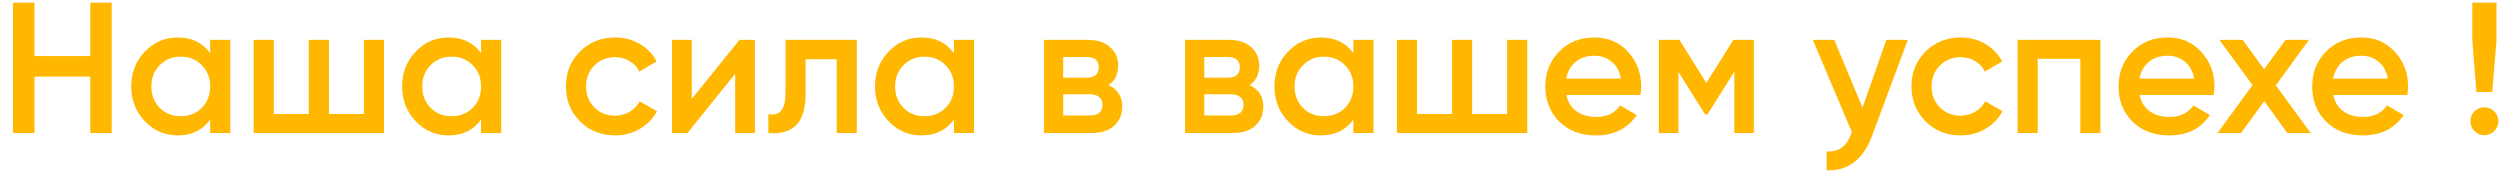 <svg width="188" height="13" viewBox="0 0 188 13" fill="none" xmlns="http://www.w3.org/2000/svg">
<path d="M6.79 0.2H8.4V10H6.79V5.758H2.59V10H0.98V0.2H2.59V4.218H6.79V0.2ZM15.805 3H17.317V10H15.805V8.992C15.236 9.785 14.419 10.182 13.355 10.182C12.394 10.182 11.572 9.827 10.891 9.118C10.21 8.399 9.869 7.527 9.869 6.5C9.869 5.464 10.21 4.591 10.891 3.882C11.572 3.173 12.394 2.818 13.355 2.818C14.419 2.818 15.236 3.21 15.805 3.994V3ZM12.011 8.11C12.431 8.53 12.958 8.74 13.593 8.74C14.228 8.74 14.755 8.53 15.175 8.11C15.595 7.681 15.805 7.144 15.805 6.5C15.805 5.856 15.595 5.324 15.175 4.904C14.755 4.475 14.228 4.26 13.593 4.26C12.958 4.26 12.431 4.475 12.011 4.904C11.591 5.324 11.381 5.856 11.381 6.5C11.381 7.144 11.591 7.681 12.011 8.11ZM27.367 3H28.879V10H19.079V3H20.591V8.572H23.223V3H24.735V8.572H27.367V3ZM36.176 3H37.688V10H36.176V8.992C35.607 9.785 34.79 10.182 33.726 10.182C32.765 10.182 31.943 9.827 31.262 9.118C30.581 8.399 30.24 7.527 30.24 6.5C30.24 5.464 30.581 4.591 31.262 3.882C31.943 3.173 32.765 2.818 33.726 2.818C34.79 2.818 35.607 3.21 36.176 3.994V3ZM32.382 8.11C32.802 8.53 33.329 8.74 33.964 8.74C34.599 8.74 35.126 8.53 35.546 8.11C35.966 7.681 36.176 7.144 36.176 6.5C36.176 5.856 35.966 5.324 35.546 4.904C35.126 4.475 34.599 4.26 33.964 4.26C33.329 4.26 32.802 4.475 32.382 4.904C31.962 5.324 31.752 5.856 31.752 6.5C31.752 7.144 31.962 7.681 32.382 8.11ZM46.254 10.182C45.2 10.182 44.318 9.827 43.608 9.118C42.908 8.409 42.558 7.536 42.558 6.5C42.558 5.455 42.908 4.582 43.608 3.882C44.318 3.173 45.2 2.818 46.254 2.818C46.936 2.818 47.556 2.981 48.116 3.308C48.676 3.635 49.096 4.073 49.376 4.624L48.074 5.38C47.916 5.044 47.673 4.783 47.346 4.596C47.029 4.4 46.66 4.302 46.24 4.302C45.624 4.302 45.106 4.512 44.686 4.932C44.276 5.352 44.07 5.875 44.07 6.5C44.07 7.125 44.276 7.648 44.686 8.068C45.106 8.488 45.624 8.698 46.24 8.698C46.651 8.698 47.02 8.6 47.346 8.404C47.682 8.208 47.934 7.947 48.102 7.62L49.404 8.362C49.106 8.922 48.676 9.365 48.116 9.692C47.556 10.019 46.936 10.182 46.254 10.182ZM55.606 3H56.768V10H55.284V5.548L51.7 10H50.538V3H52.022V7.438L55.606 3ZM64.431 3V10H62.919V4.456H60.581V7.06C60.581 8.171 60.338 8.959 59.853 9.426C59.367 9.893 58.677 10.084 57.781 10V8.586C58.21 8.661 58.532 8.572 58.747 8.32C58.961 8.068 59.069 7.625 59.069 6.99V3H64.431ZM71.737 3H73.249V10H71.737V8.992C71.167 9.785 70.35 10.182 69.287 10.182C68.325 10.182 67.504 9.827 66.823 9.118C66.141 8.399 65.8 7.527 65.8 6.5C65.8 5.464 66.141 4.591 66.823 3.882C67.504 3.173 68.325 2.818 69.287 2.818C70.35 2.818 71.167 3.21 71.737 3.994V3ZM67.942 8.11C68.362 8.53 68.89 8.74 69.525 8.74C70.159 8.74 70.686 8.53 71.106 8.11C71.526 7.681 71.737 7.144 71.737 6.5C71.737 5.856 71.526 5.324 71.106 4.904C70.686 4.475 70.159 4.26 69.525 4.26C68.89 4.26 68.362 4.475 67.942 4.904C67.522 5.324 67.312 5.856 67.312 6.5C67.312 7.144 67.522 7.681 67.942 8.11ZM83.355 6.402C84.046 6.719 84.391 7.256 84.391 8.012C84.391 8.6 84.19 9.081 83.789 9.454C83.397 9.818 82.832 10 82.095 10H78.511V3H81.815C82.534 3 83.089 3.182 83.481 3.546C83.882 3.901 84.083 4.363 84.083 4.932C84.083 5.595 83.84 6.085 83.355 6.402ZM81.703 4.288H79.953V5.842H81.703C82.319 5.842 82.627 5.581 82.627 5.058C82.627 4.545 82.319 4.288 81.703 4.288ZM81.955 8.684C82.59 8.684 82.907 8.409 82.907 7.858C82.907 7.615 82.823 7.429 82.655 7.298C82.487 7.158 82.254 7.088 81.955 7.088H79.953V8.684H81.955ZM93.964 6.402C94.655 6.719 95 7.256 95 8.012C95 8.6 94.8 9.081 94.398 9.454C94.006 9.818 93.442 10 92.704 10H89.12V3H92.424C93.143 3 93.698 3.182 94.09 3.546C94.492 3.901 94.692 4.363 94.692 4.932C94.692 5.595 94.45 6.085 93.964 6.402ZM92.312 4.288H90.562V5.842H92.312C92.928 5.842 93.236 5.581 93.236 5.058C93.236 4.545 92.928 4.288 92.312 4.288ZM92.564 8.684C93.199 8.684 93.516 8.409 93.516 7.858C93.516 7.615 93.432 7.429 93.264 7.298C93.096 7.158 92.863 7.088 92.564 7.088H90.562V8.684H92.564ZM101.774 3H103.286V10H101.774V8.992C101.204 9.785 100.388 10.182 99.324 10.182C98.362 10.182 97.541 9.827 96.86 9.118C96.178 8.399 95.838 7.527 95.838 6.5C95.838 5.464 96.178 4.591 96.86 3.882C97.541 3.173 98.362 2.818 99.324 2.818C100.388 2.818 101.204 3.21 101.774 3.994V3ZM97.98 8.11C98.4 8.53 98.927 8.74 99.562 8.74C100.196 8.74 100.724 8.53 101.144 8.11C101.564 7.681 101.774 7.144 101.774 6.5C101.774 5.856 101.564 5.324 101.144 4.904C100.724 4.475 100.196 4.26 99.562 4.26C98.927 4.26 98.4 4.475 97.98 4.904C97.56 5.324 97.35 5.856 97.35 6.5C97.35 7.144 97.56 7.681 97.98 8.11ZM113.336 3H114.848V10H105.048V3H106.56V8.572H109.192V3H110.704V8.572H113.336V3ZM117.791 7.144C117.903 7.676 118.159 8.087 118.561 8.376C118.962 8.656 119.452 8.796 120.031 8.796C120.833 8.796 121.435 8.507 121.837 7.928L123.083 8.656C122.392 9.673 121.37 10.182 120.017 10.182C118.878 10.182 117.959 9.837 117.259 9.146C116.559 8.446 116.209 7.564 116.209 6.5C116.209 5.455 116.554 4.582 117.245 3.882C117.935 3.173 118.822 2.818 119.905 2.818C120.931 2.818 121.771 3.177 122.425 3.896C123.087 4.615 123.419 5.487 123.419 6.514C123.419 6.673 123.4 6.883 123.363 7.144H117.791ZM117.777 5.912H121.893C121.79 5.343 121.552 4.913 121.179 4.624C120.815 4.335 120.385 4.19 119.891 4.19C119.331 4.19 118.864 4.344 118.491 4.652C118.117 4.96 117.879 5.38 117.777 5.912ZM131.889 3V10H130.419V5.394L128.403 8.6H128.221L126.219 5.408V10H124.749V3H126.289L128.319 6.234L130.349 3H131.889ZM141.854 3H143.464L140.776 10.224C140.449 11.111 139.992 11.773 139.404 12.212C138.816 12.651 138.135 12.847 137.36 12.8V11.386C137.836 11.414 138.219 11.316 138.508 11.092C138.807 10.877 139.045 10.527 139.222 10.042L139.264 9.944L136.324 3H137.934L140.062 8.096L141.854 3ZM147.44 10.182C146.385 10.182 145.503 9.827 144.794 9.118C144.094 8.409 143.744 7.536 143.744 6.5C143.744 5.455 144.094 4.582 144.794 3.882C145.503 3.173 146.385 2.818 147.44 2.818C148.121 2.818 148.742 2.981 149.302 3.308C149.862 3.635 150.282 4.073 150.562 4.624L149.26 5.38C149.101 5.044 148.859 4.783 148.532 4.596C148.215 4.4 147.846 4.302 147.426 4.302C146.81 4.302 146.292 4.512 145.872 4.932C145.461 5.352 145.256 5.875 145.256 6.5C145.256 7.125 145.461 7.648 145.872 8.068C146.292 8.488 146.81 8.698 147.426 8.698C147.837 8.698 148.205 8.6 148.532 8.404C148.868 8.208 149.12 7.947 149.288 7.62L150.59 8.362C150.291 8.922 149.862 9.365 149.302 9.692C148.742 10.019 148.121 10.182 147.44 10.182ZM157.954 3V10H156.442V4.428H153.236V10H151.724V3H157.954ZM160.898 7.144C161.01 7.676 161.267 8.087 161.668 8.376C162.07 8.656 162.56 8.796 163.138 8.796C163.941 8.796 164.543 8.507 164.944 7.928L166.19 8.656C165.5 9.673 164.478 10.182 163.124 10.182C161.986 10.182 161.066 9.837 160.366 9.146C159.666 8.446 159.316 7.564 159.316 6.5C159.316 5.455 159.662 4.582 160.352 3.882C161.043 3.173 161.93 2.818 163.012 2.818C164.039 2.818 164.879 3.177 165.532 3.896C166.195 4.615 166.526 5.487 166.526 6.514C166.526 6.673 166.508 6.883 166.47 7.144H160.898ZM160.884 5.912H165C164.898 5.343 164.66 4.913 164.286 4.624C163.922 4.335 163.493 4.19 162.998 4.19C162.438 4.19 161.972 4.344 161.598 4.652C161.225 4.96 160.987 5.38 160.884 5.912ZM173.759 10H172.009L170.273 7.606L168.523 10H166.759L169.391 6.402L166.899 3H168.649L170.259 5.212L171.869 3H173.633L171.141 6.416L173.759 10ZM175.459 7.144C175.571 7.676 175.827 8.087 176.229 8.376C176.63 8.656 177.12 8.796 177.699 8.796C178.501 8.796 179.103 8.507 179.505 7.928L180.751 8.656C180.06 9.673 179.038 10.182 177.685 10.182C176.546 10.182 175.627 9.837 174.927 9.146C174.227 8.446 173.877 7.564 173.877 6.5C173.877 5.455 174.222 4.582 174.913 3.882C175.603 3.173 176.49 2.818 177.573 2.818C178.599 2.818 179.439 3.177 180.093 3.896C180.755 4.615 181.087 5.487 181.087 6.514C181.087 6.673 181.068 6.883 181.031 7.144H175.459ZM175.445 5.912H179.561C179.458 5.343 179.22 4.913 178.847 4.624C178.483 4.335 178.053 4.19 177.559 4.19C176.999 4.19 176.532 4.344 176.159 4.652C175.785 4.96 175.547 5.38 175.445 5.912ZM186.225 6.92L185.917 3V0.2H187.737V3L187.415 6.92H186.225ZM187.569 9.86C187.364 10.065 187.116 10.168 186.827 10.168C186.538 10.168 186.29 10.065 186.085 9.86C185.88 9.655 185.777 9.407 185.777 9.118C185.777 8.829 185.875 8.581 186.071 8.376C186.276 8.171 186.528 8.068 186.827 8.068C187.116 8.068 187.364 8.171 187.569 8.376C187.774 8.581 187.877 8.829 187.877 9.118C187.877 9.407 187.774 9.655 187.569 9.86Z" fill="#FFB700"/>
</svg>

